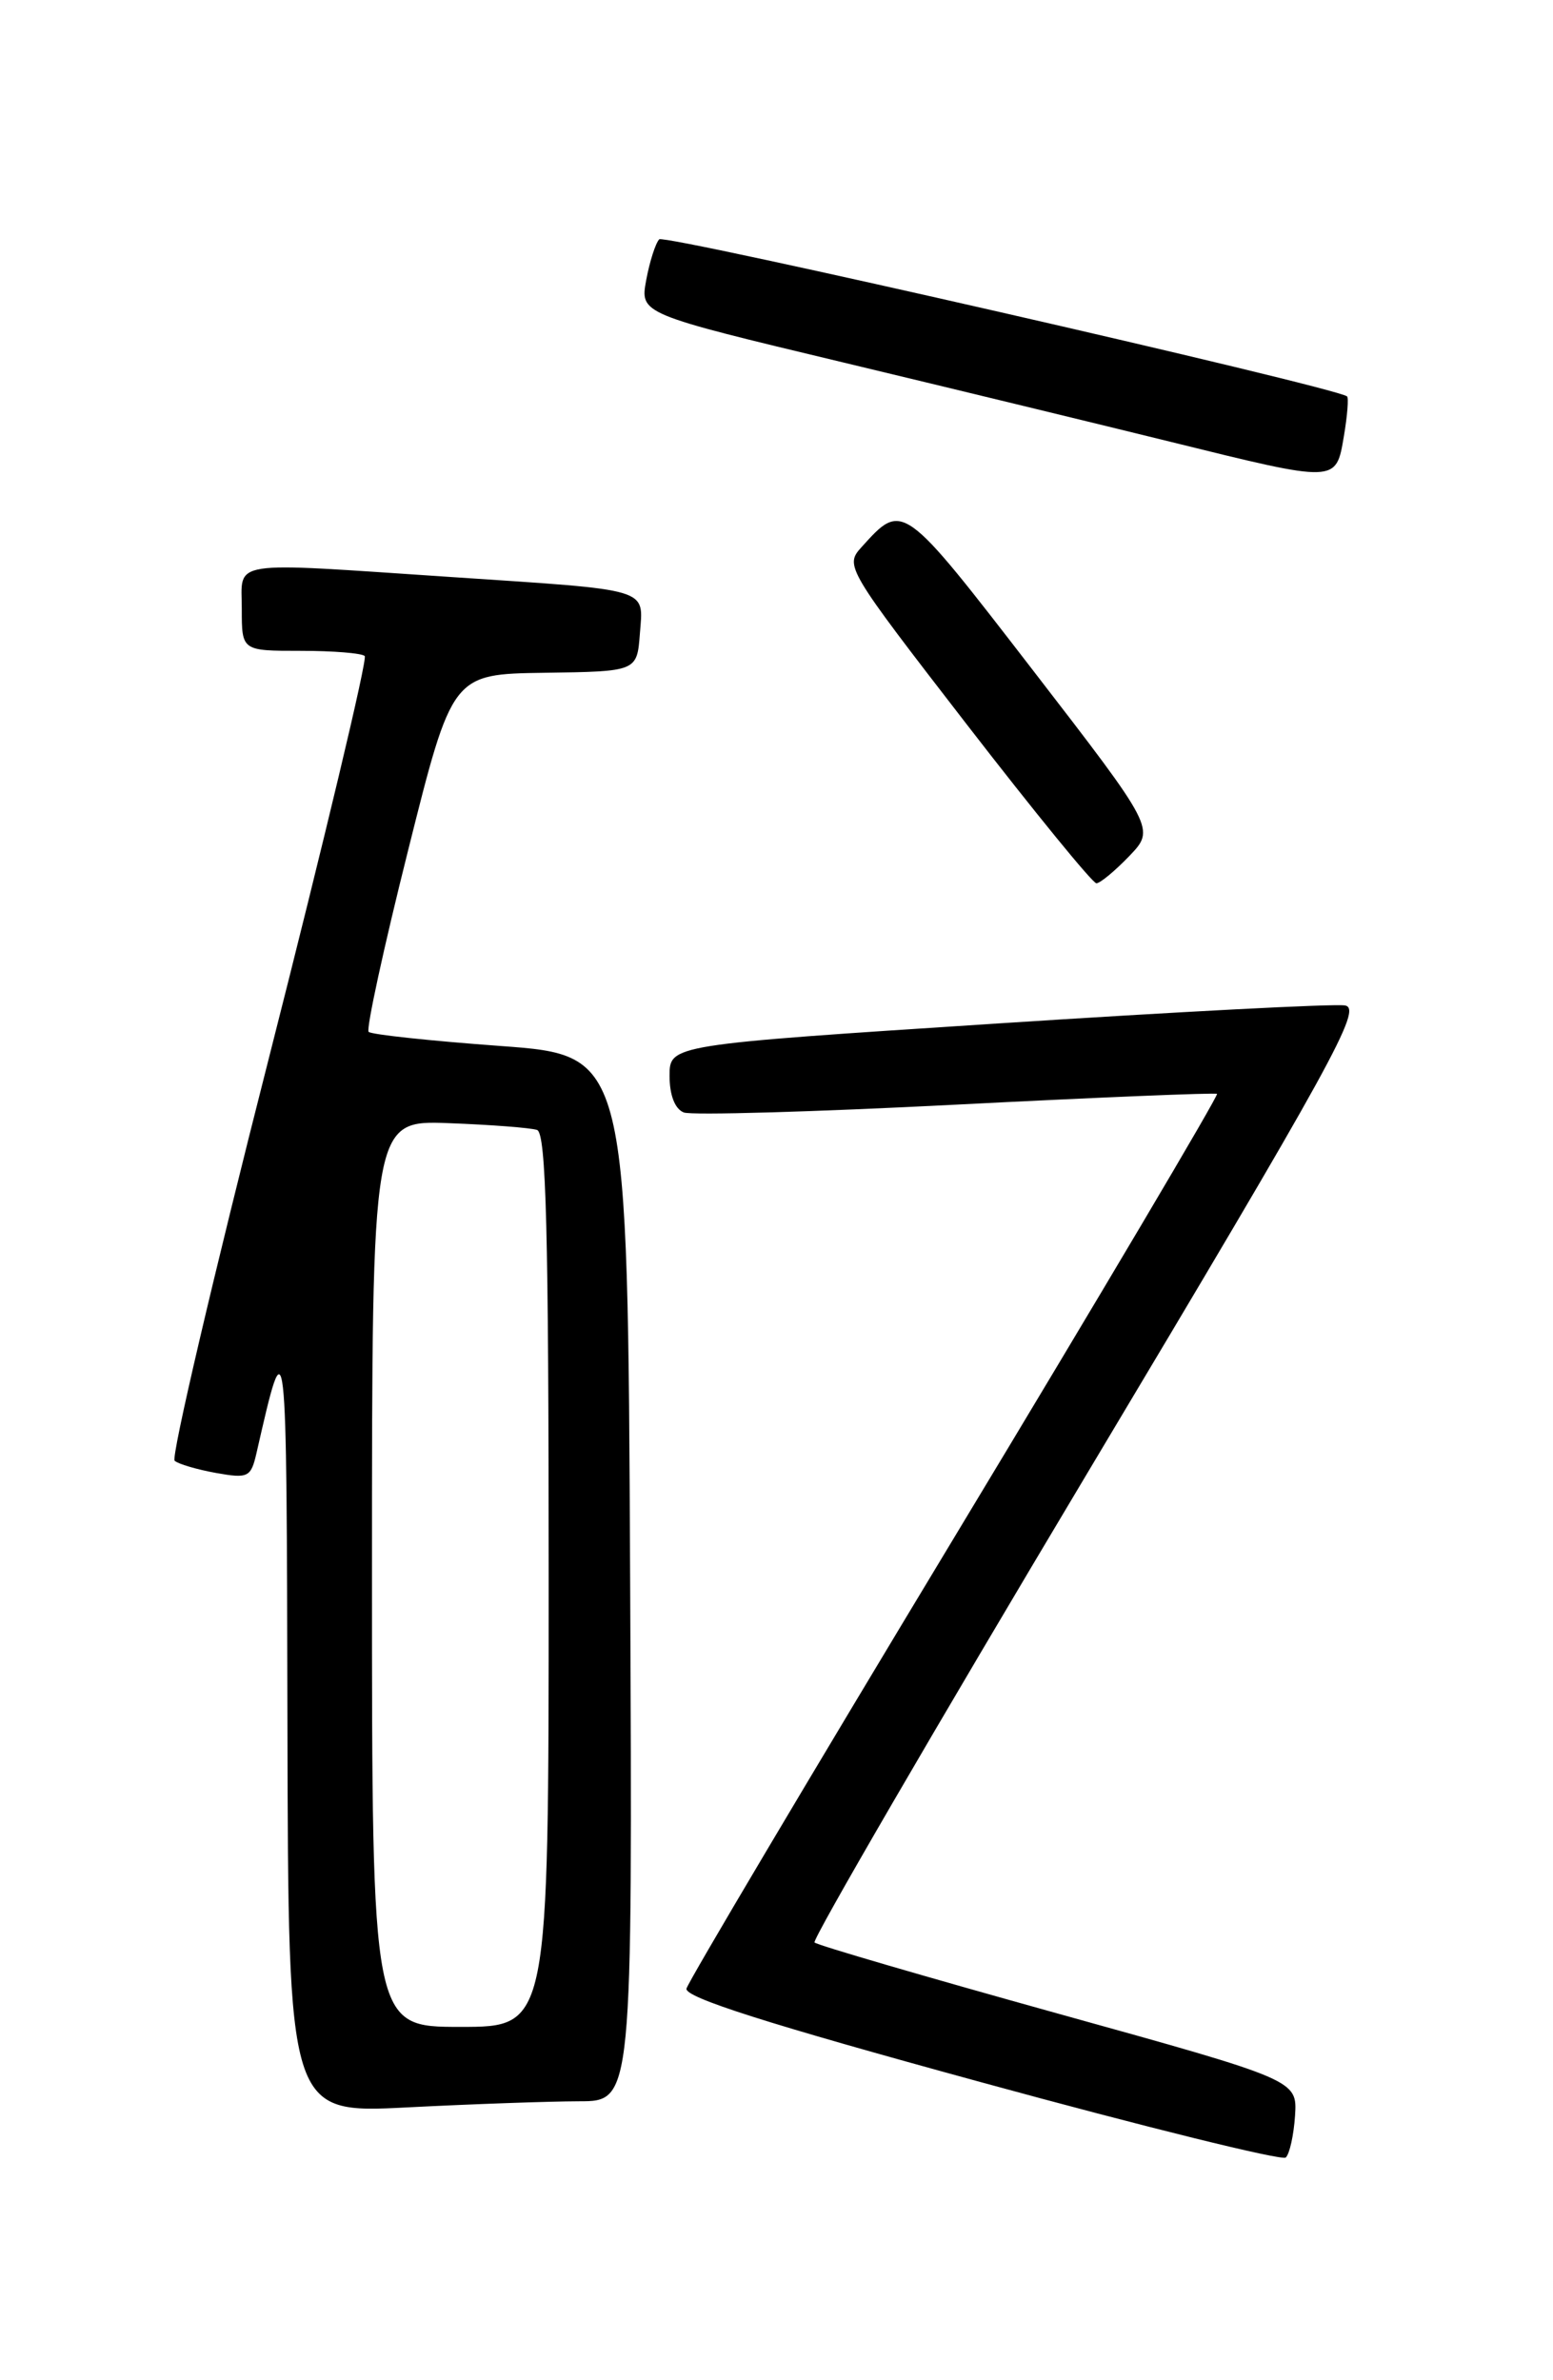 <?xml version="1.0" encoding="UTF-8" standalone="no"?>
<!DOCTYPE svg PUBLIC "-//W3C//DTD SVG 1.1//EN" "http://www.w3.org/Graphics/SVG/1.1/DTD/svg11.dtd" >
<svg xmlns="http://www.w3.org/2000/svg" xmlns:xlink="http://www.w3.org/1999/xlink" version="1.1" viewBox="0 0 167 256">
 <g >
 <path fill="currentColor"
d=" M 139.26 227.55 C 139.50 223.72 139.50 223.72 113.80 216.58 C 99.67 212.65 87.87 209.21 87.59 208.92 C 87.31 208.64 100.51 185.93 116.92 158.45 C 143.47 114.02 146.53 108.46 144.63 108.14 C 143.46 107.94 126.64 108.82 107.25 110.08 C 72.00 112.37 72.00 112.37 72.00 115.72 C 72.00 117.79 72.58 119.28 73.53 119.65 C 74.37 119.97 87.53 119.59 102.78 118.81 C 118.02 118.03 130.66 117.51 130.87 117.65 C 131.07 117.79 118.39 139.20 102.69 165.23 C 86.99 191.26 74.00 213.15 73.82 213.88 C 73.59 214.82 82.57 217.68 105.50 223.95 C 123.10 228.77 137.84 232.41 138.26 232.05 C 138.67 231.68 139.12 229.66 139.26 227.55 Z  M 62.26 226.00 C 68.02 226.00 68.02 226.00 67.76 169.75 C 67.50 113.50 67.50 113.50 53.82 112.50 C 46.30 111.95 39.92 111.27 39.64 110.98 C 39.36 110.69 41.26 101.92 43.88 91.48 C 48.63 72.50 48.63 72.50 58.56 72.36 C 68.50 72.22 68.50 72.22 68.81 68.14 C 69.18 63.19 70.22 63.51 48.50 62.06 C 24.20 60.44 26.00 60.17 26.00 65.50 C 26.00 70.00 26.00 70.00 32.33 70.00 C 35.82 70.00 38.92 70.25 39.22 70.56 C 39.53 70.86 34.89 90.31 28.92 113.78 C 22.94 137.25 18.38 156.75 18.78 157.11 C 19.17 157.46 21.17 158.05 23.22 158.42 C 26.69 159.04 26.98 158.89 27.58 156.29 C 30.82 142.09 30.82 142.00 30.91 185.40 C 31.00 227.31 31.00 227.31 43.75 226.66 C 50.76 226.30 59.09 226.01 62.26 226.00 Z  M 121.43 92.08 C 124.23 89.15 124.23 89.15 111.06 72.07 C 97.01 53.86 97.09 53.92 92.64 58.85 C 90.83 60.85 91.00 61.14 103.98 77.94 C 111.23 87.32 117.49 95.00 117.90 95.00 C 118.30 95.00 119.89 93.68 121.43 92.08 Z  M 144.51 46.93 C 144.89 44.70 145.04 42.76 144.85 42.63 C 143.29 41.55 71.46 25.15 70.89 25.74 C 70.49 26.16 69.86 28.13 69.49 30.12 C 68.82 33.75 68.82 33.75 90.66 38.98 C 102.67 41.86 118.58 45.72 126.00 47.55 C 143.82 51.95 143.66 51.96 144.51 46.93 Z  M 40.00 169.24 C 40.00 120.49 40.00 120.49 48.25 120.80 C 52.79 120.97 57.06 121.30 57.75 121.53 C 58.73 121.85 59.00 132.43 59.00 169.97 C 59.00 218.00 59.00 218.00 49.50 218.00 C 40.00 218.00 40.00 218.00 40.00 169.24 Z "/>
</g>
</svg>